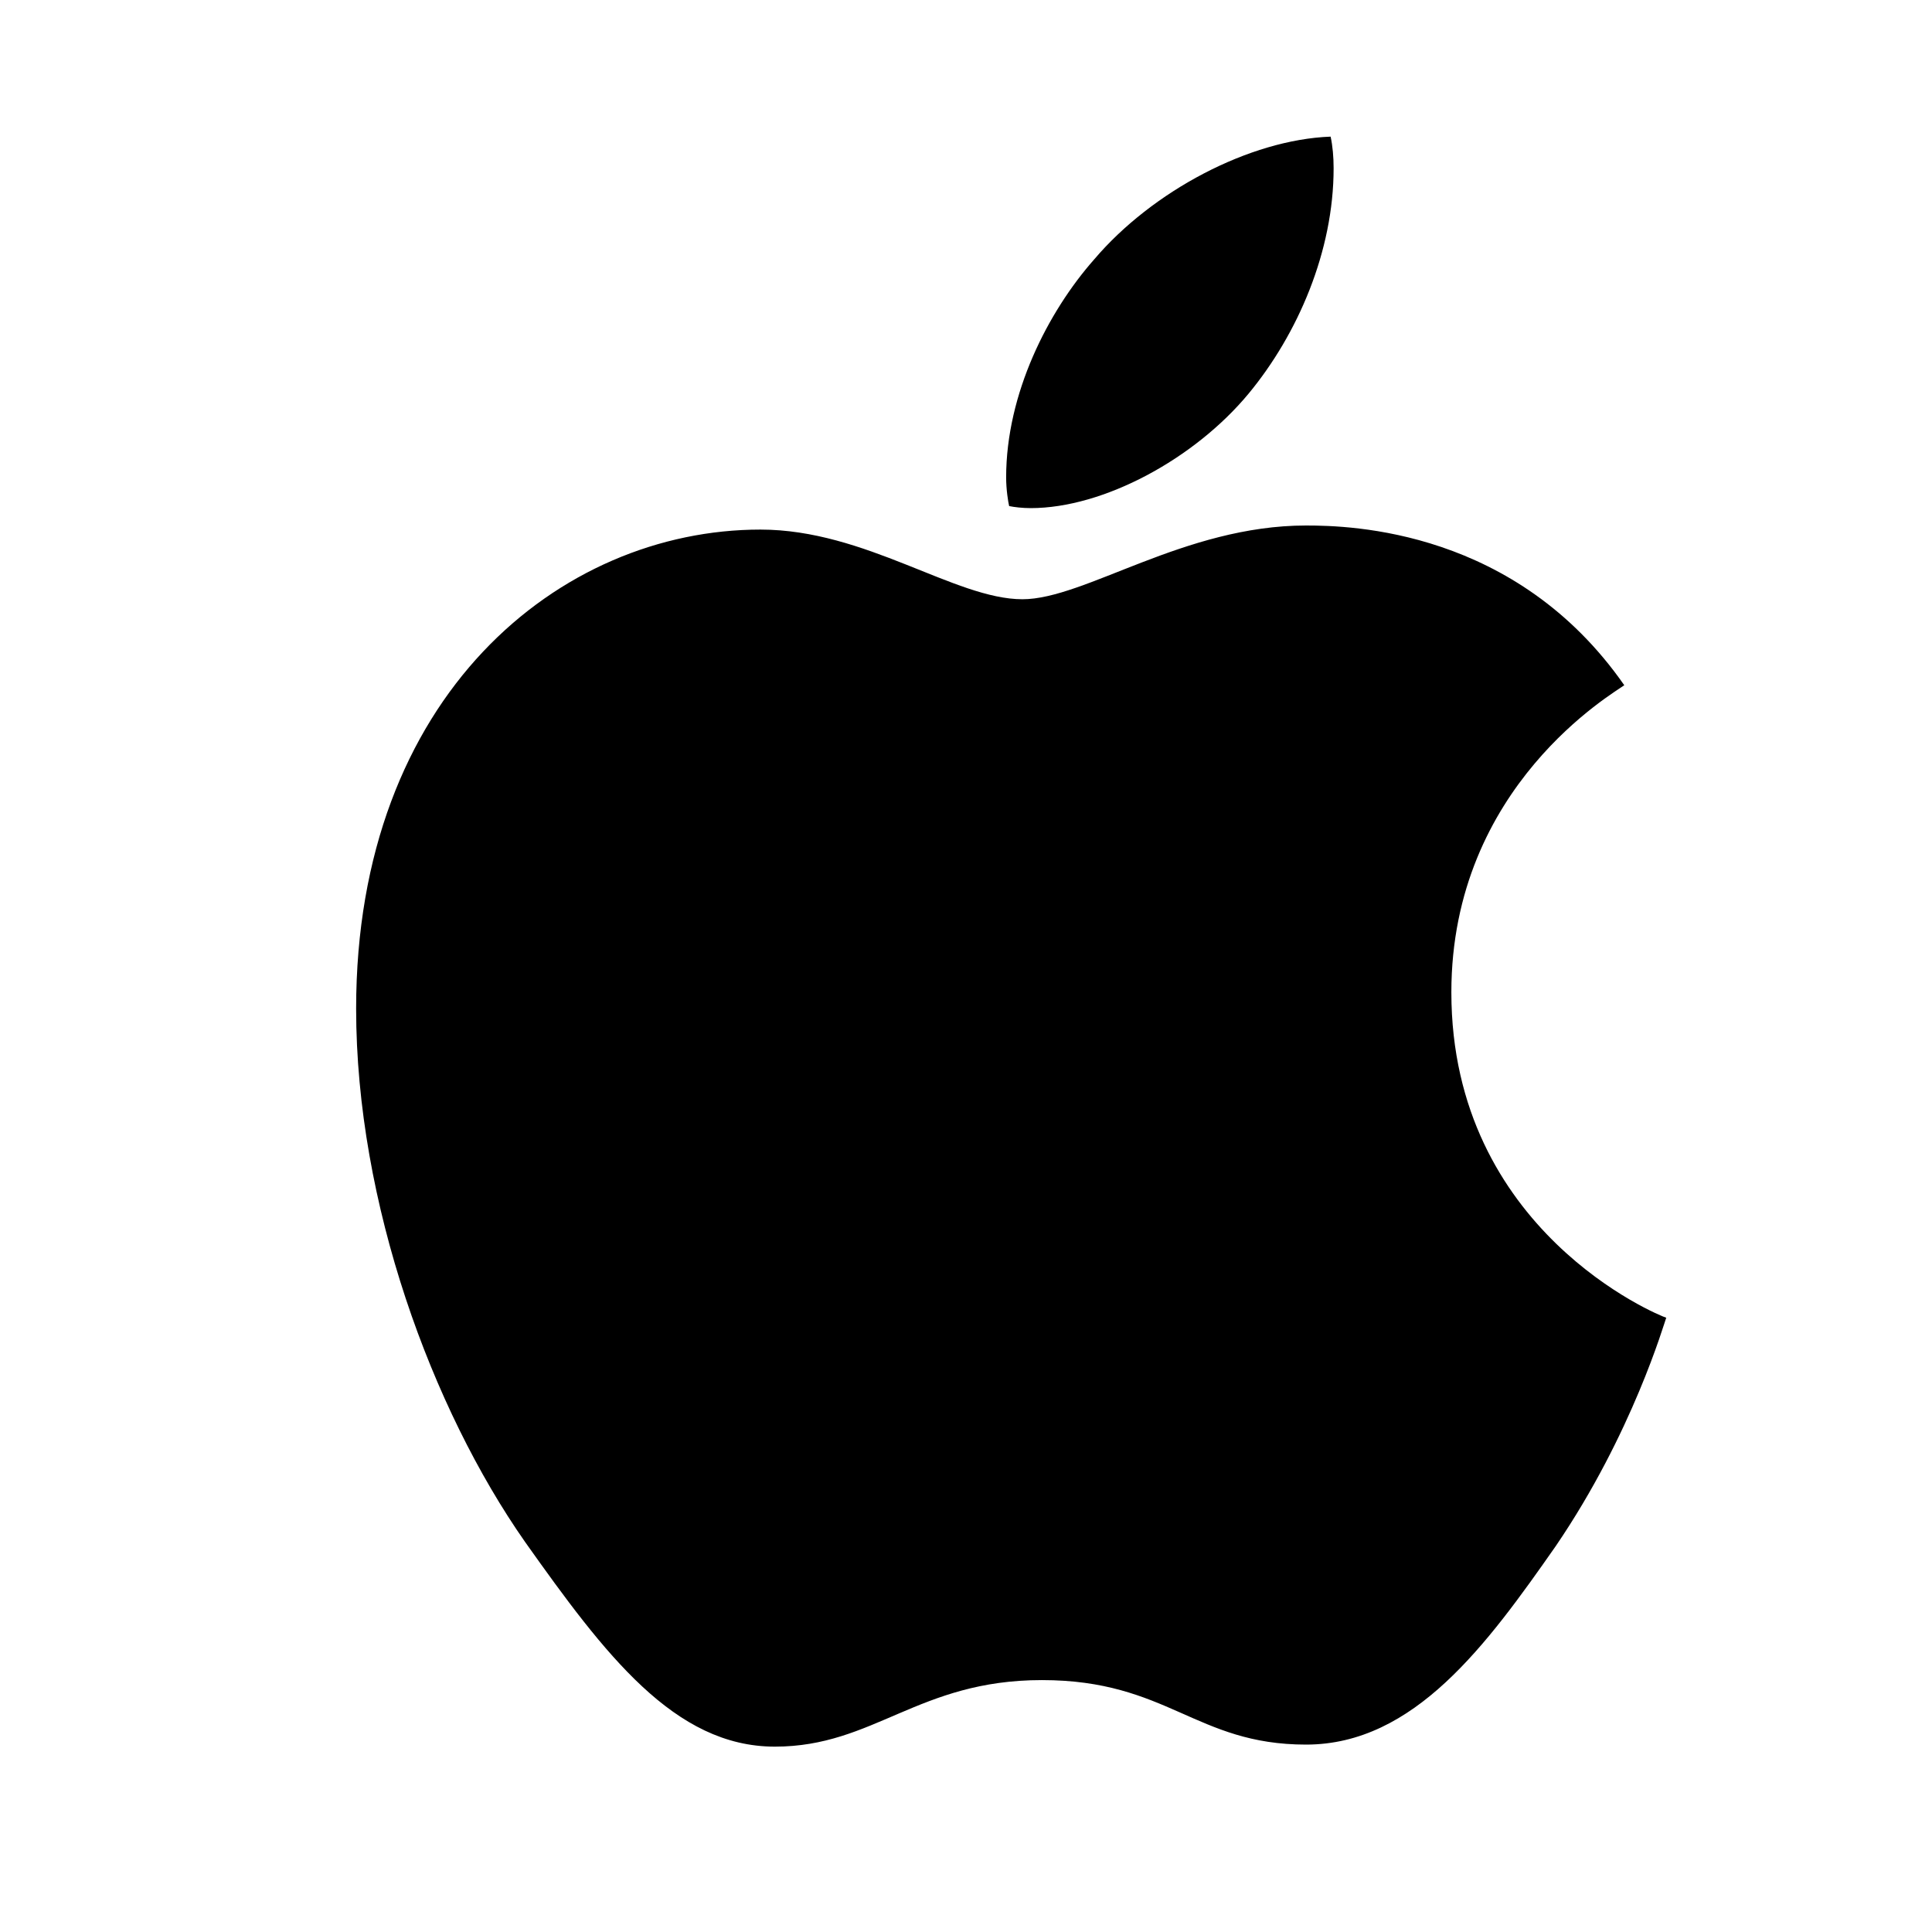 <svg width="18" height="18" viewBox="0 0 18 18" fill="none" xmlns="http://www.w3.org/2000/svg">
<path d="M9.603 4.734C10.28 4.734 11.128 4.277 11.634 3.666C12.091 3.113 12.425 2.341 12.425 1.568C12.425 1.463 12.416 1.359 12.397 1.273C11.643 1.301 10.737 1.778 10.194 2.417C9.765 2.903 9.374 3.666 9.374 4.448C9.374 4.563 9.393 4.677 9.402 4.715C9.45 4.725 9.526 4.734 9.603 4.734ZM7.219 16.273C8.144 16.273 8.554 15.653 9.707 15.653C10.88 15.653 11.138 16.254 12.168 16.254C13.178 16.254 13.855 15.319 14.495 14.404C15.21 13.355 15.505 12.325 15.524 12.277C15.458 12.258 13.522 11.467 13.522 9.245C13.522 7.318 15.047 6.451 15.133 6.384C14.123 4.934 12.587 4.896 12.168 4.896C11.033 4.896 10.108 5.583 9.526 5.583C8.897 5.583 8.067 4.934 7.085 4.934C5.216 4.934 3.318 6.479 3.318 9.397C3.318 11.209 4.024 13.126 4.892 14.366C5.636 15.415 6.284 16.273 7.219 16.273Z" fill="black"/>
</svg>

